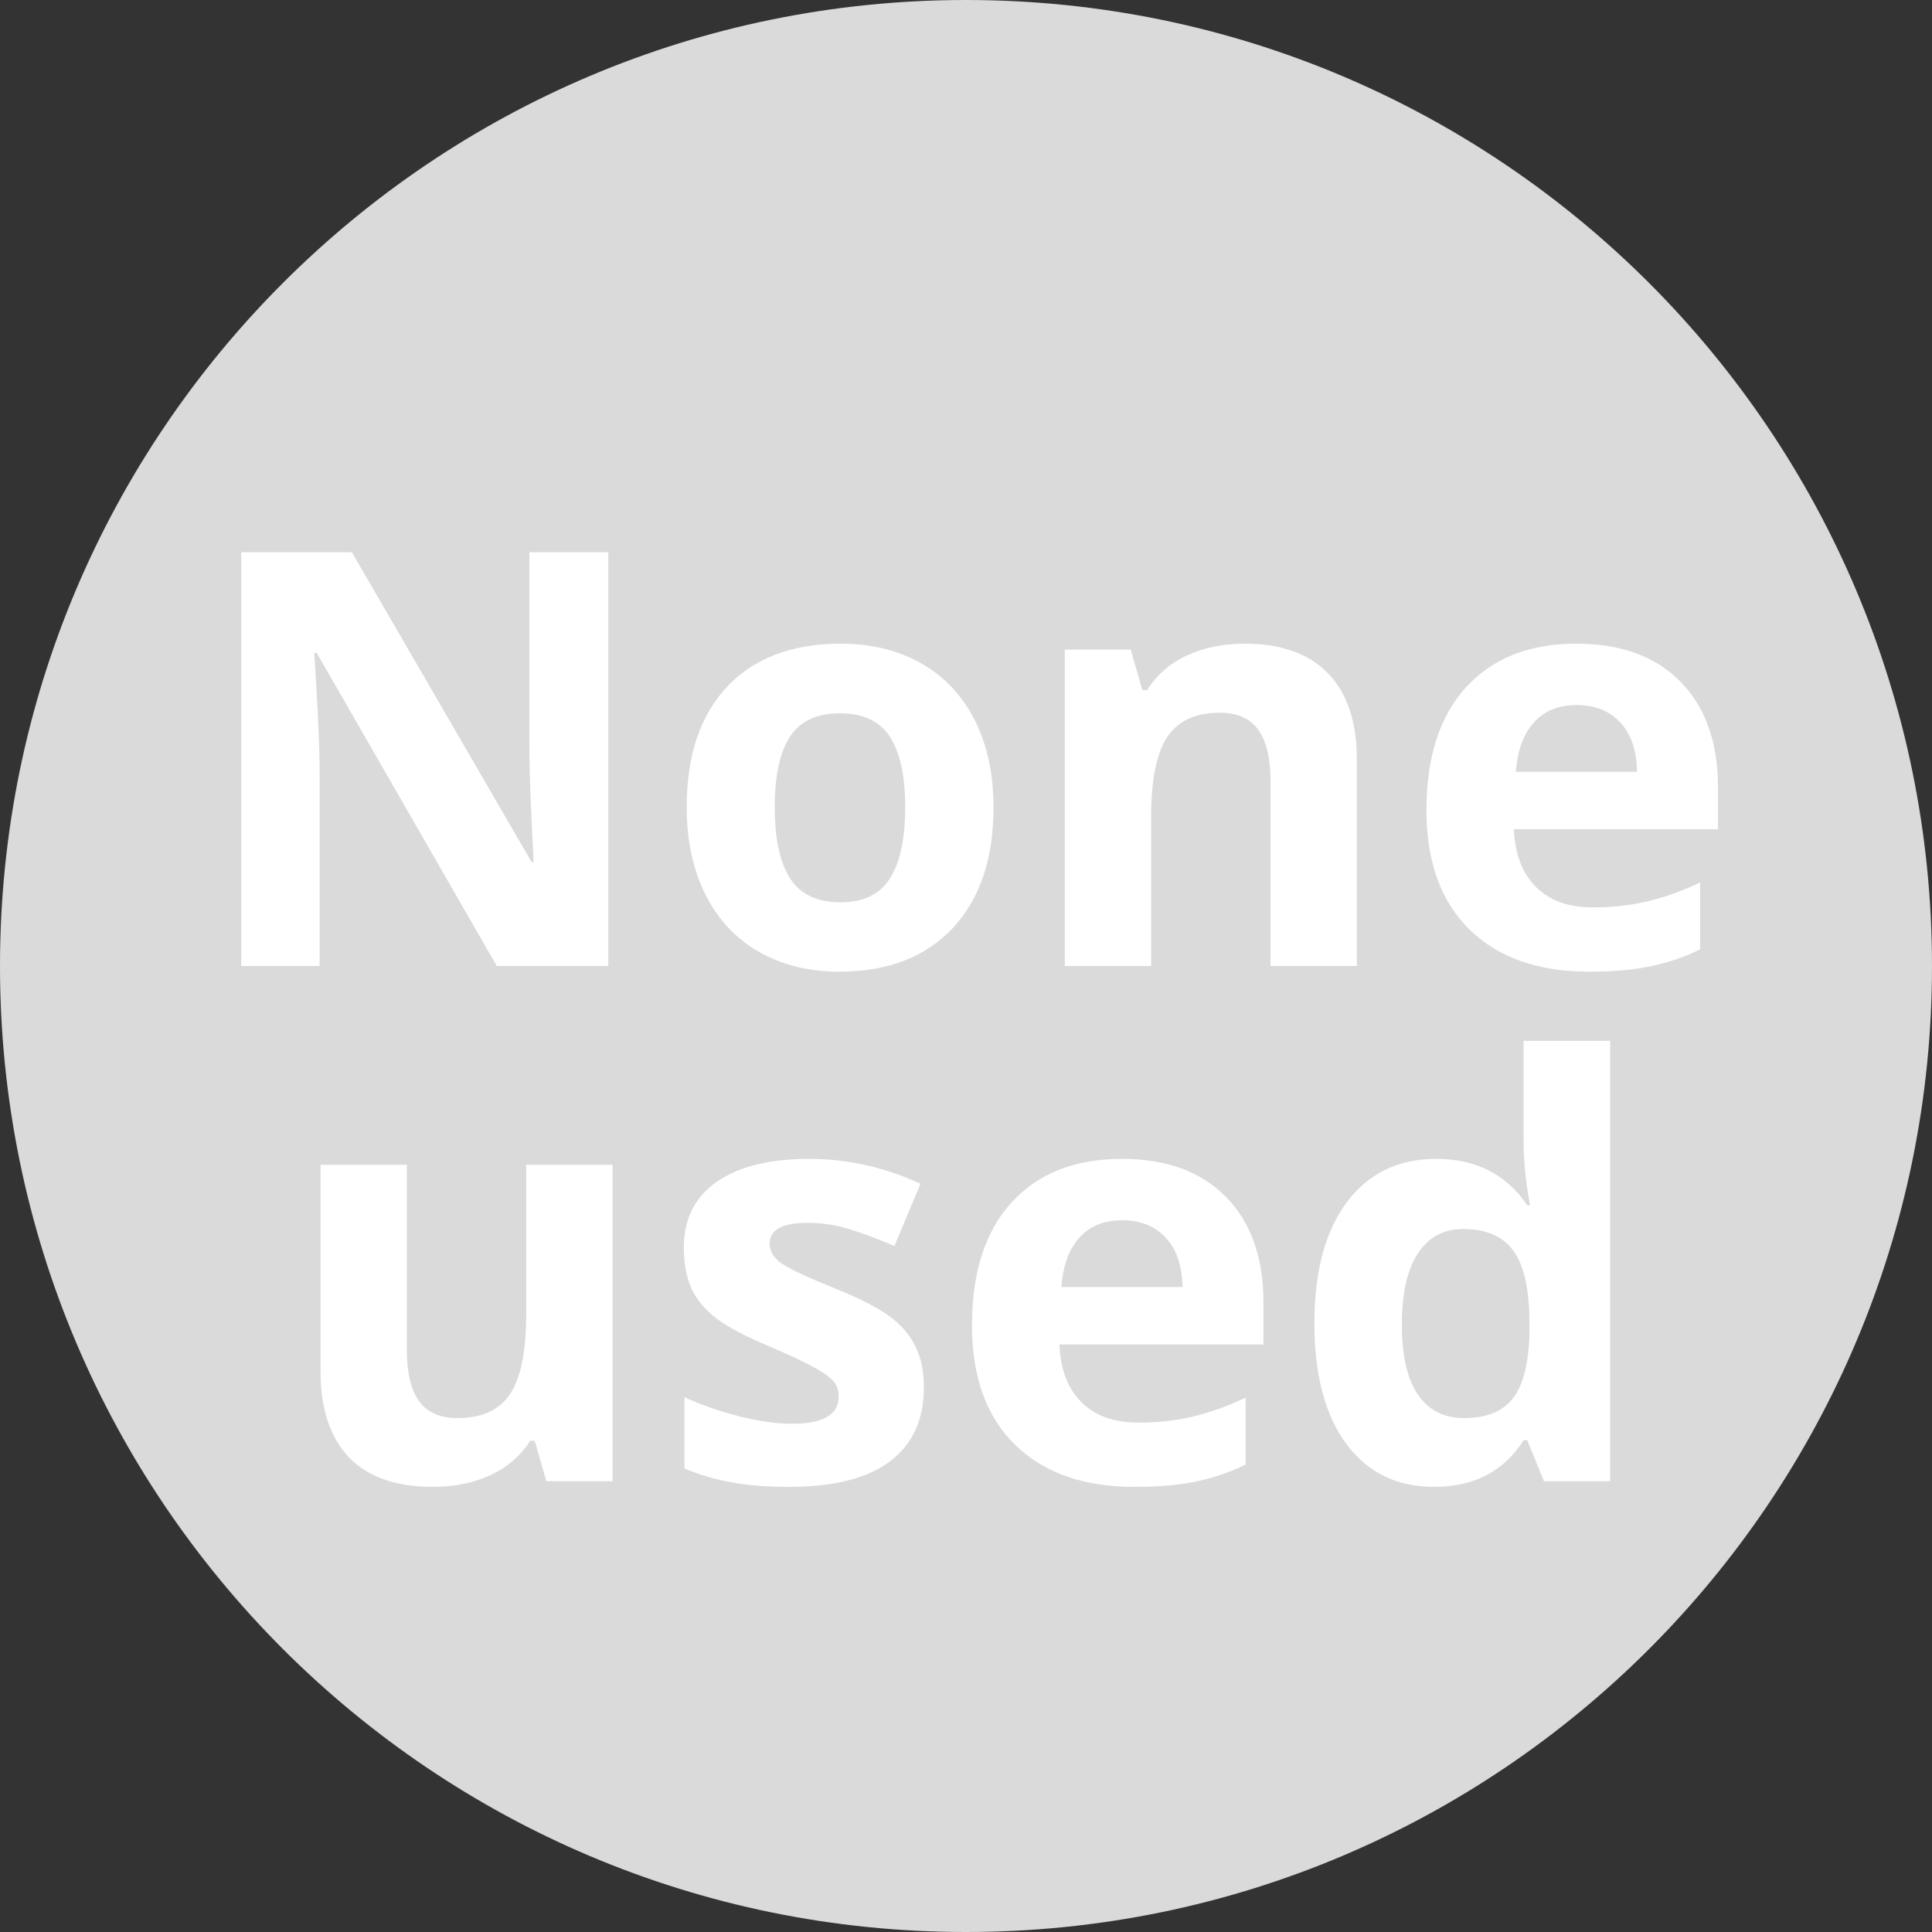 <svg width="30" height="30" viewBox="0 0 30 30" fill="none" xmlns="http://www.w3.org/2000/svg">
<rect x="0" y="0" width="30" height="30" fill="#333333" stroke="none"/>
<path d="M30 15C30 23.284 23.284 30 15 30C6.716 30 0 23.284 0 15C0 6.716 6.716 0 15 0C23.284 0 30 6.716 30 15Z" fill="#DADADA"/>
<path d="M22.265 23.088C21.688 23.088 21.233 22.864 20.902 22.416C20.574 21.967 20.41 21.346 20.41 20.552C20.41 19.747 20.577 19.12 20.911 18.671C21.248 18.22 21.711 17.995 22.3 17.995C22.918 17.995 23.39 18.235 23.715 18.715H23.759C23.691 18.349 23.658 18.023 23.658 17.735V16.162H25.002V23H23.974L23.715 22.363H23.658C23.353 22.846 22.889 23.088 22.265 23.088ZM22.735 22.02C23.078 22.02 23.328 21.92 23.486 21.721C23.648 21.522 23.735 21.184 23.75 20.706V20.561C23.75 20.034 23.668 19.656 23.504 19.427C23.343 19.199 23.079 19.084 22.713 19.084C22.414 19.084 22.181 19.212 22.014 19.467C21.85 19.719 21.768 20.086 21.768 20.57C21.768 21.053 21.852 21.416 22.019 21.66C22.186 21.9 22.424 22.02 22.735 22.02Z" fill="white"/>
<path d="M17.426 18.948C17.142 18.948 16.919 19.039 16.758 19.221C16.597 19.399 16.505 19.654 16.481 19.985H18.362C18.356 19.654 18.27 19.399 18.103 19.221C17.936 19.039 17.71 18.948 17.426 18.948ZM17.615 23.088C16.824 23.088 16.206 22.87 15.761 22.433C15.315 21.997 15.093 21.378 15.093 20.579C15.093 19.755 15.298 19.12 15.708 18.671C16.121 18.22 16.691 17.995 17.418 17.995C18.112 17.995 18.652 18.192 19.039 18.588C19.426 18.983 19.619 19.53 19.619 20.227V20.877H16.451C16.465 21.258 16.578 21.556 16.789 21.77C17 21.983 17.296 22.09 17.677 22.09C17.973 22.09 18.252 22.06 18.516 21.998C18.78 21.936 19.055 21.838 19.342 21.704V22.741C19.108 22.858 18.857 22.944 18.591 23C18.324 23.059 17.999 23.088 17.615 23.088Z" fill="white"/>
<path d="M14.346 21.541C14.346 22.045 14.17 22.429 13.818 22.692C13.47 22.956 12.947 23.088 12.249 23.088C11.892 23.088 11.587 23.063 11.335 23.013C11.084 22.966 10.848 22.896 10.628 22.802V21.695C10.877 21.812 11.157 21.91 11.467 21.989C11.781 22.068 12.056 22.108 12.293 22.108C12.78 22.108 13.023 21.967 13.023 21.686C13.023 21.581 12.991 21.496 12.926 21.431C12.862 21.364 12.751 21.289 12.592 21.207C12.434 21.122 12.223 21.024 11.96 20.913C11.582 20.754 11.303 20.608 11.124 20.473C10.949 20.338 10.82 20.185 10.738 20.012C10.659 19.836 10.619 19.621 10.619 19.366C10.619 18.929 10.788 18.592 11.124 18.355C11.464 18.115 11.945 17.995 12.566 17.995C13.158 17.995 13.733 18.123 14.293 18.381L13.889 19.348C13.643 19.243 13.413 19.156 13.199 19.089C12.985 19.021 12.767 18.988 12.544 18.988C12.148 18.988 11.951 19.095 11.951 19.309C11.951 19.429 12.014 19.533 12.14 19.621C12.269 19.709 12.548 19.839 12.979 20.012C13.363 20.167 13.644 20.312 13.823 20.447C14.002 20.581 14.133 20.737 14.218 20.913C14.303 21.088 14.346 21.298 14.346 21.541Z" fill="white"/>
<path d="M8.483 23L8.303 22.372H8.233C8.089 22.6 7.886 22.777 7.622 22.903C7.358 23.026 7.058 23.088 6.721 23.088C6.144 23.088 5.709 22.934 5.416 22.627C5.123 22.316 4.977 21.871 4.977 21.291V18.087H6.317V20.956C6.317 21.311 6.38 21.578 6.506 21.756C6.632 21.932 6.833 22.02 7.108 22.02C7.483 22.02 7.754 21.895 7.921 21.646C8.088 21.395 8.171 20.979 8.171 20.398V18.087H9.512V23H8.483Z" fill="white"/>
<path d="M24.484 10.948C24.2 10.948 23.977 11.039 23.816 11.221C23.655 11.399 23.562 11.654 23.539 11.985H25.42C25.414 11.654 25.328 11.399 25.161 11.221C24.994 11.039 24.768 10.948 24.484 10.948ZM24.673 15.088C23.882 15.088 23.264 14.87 22.818 14.433C22.373 13.997 22.15 13.378 22.15 12.579C22.15 11.755 22.355 11.12 22.766 10.671C23.179 10.22 23.748 9.995 24.475 9.995C25.169 9.995 25.71 10.192 26.097 10.588C26.483 10.983 26.677 11.53 26.677 12.227V12.877H23.508C23.523 13.258 23.636 13.556 23.847 13.77C24.058 13.983 24.354 14.09 24.734 14.09C25.03 14.09 25.31 14.06 25.574 13.998C25.837 13.937 26.113 13.838 26.4 13.704V14.741C26.166 14.858 25.915 14.944 25.648 15C25.382 15.059 25.057 15.088 24.673 15.088Z" fill="white"/>
<path d="M21.069 15H19.729V12.13C19.729 11.776 19.666 11.511 19.54 11.335C19.414 11.156 19.213 11.067 18.938 11.067C18.563 11.067 18.292 11.193 18.125 11.445C17.958 11.694 17.875 12.108 17.875 12.688V15H16.534V10.087H17.558L17.738 10.715H17.813C17.962 10.478 18.168 10.299 18.428 10.179C18.692 10.056 18.991 9.995 19.325 9.995C19.896 9.995 20.33 10.15 20.625 10.46C20.921 10.768 21.069 11.213 21.069 11.796V15Z" fill="white"/>
<path d="M12.03 12.535C12.03 13.021 12.109 13.389 12.267 13.638C12.428 13.887 12.689 14.011 13.049 14.011C13.407 14.011 13.663 13.888 13.818 13.642C13.977 13.393 14.056 13.024 14.056 12.535C14.056 12.048 13.977 11.684 13.818 11.44C13.66 11.197 13.401 11.076 13.04 11.076C12.683 11.076 12.425 11.197 12.267 11.44C12.109 11.681 12.03 12.045 12.03 12.535ZM15.427 12.535C15.427 13.335 15.216 13.96 14.794 14.411C14.372 14.862 13.785 15.088 13.032 15.088C12.56 15.088 12.144 14.985 11.784 14.78C11.423 14.572 11.146 14.275 10.953 13.888C10.76 13.502 10.663 13.05 10.663 12.535C10.663 11.732 10.873 11.108 11.291 10.663C11.71 10.217 12.299 9.995 13.058 9.995C13.53 9.995 13.946 10.097 14.306 10.302C14.666 10.507 14.943 10.802 15.137 11.185C15.33 11.569 15.427 12.019 15.427 12.535Z" fill="white"/>
<path d="M9.446 15H7.714L4.919 10.14H4.88C4.936 10.998 4.963 11.61 4.963 11.977V15H3.746V8.575H5.464L8.255 13.387H8.286C8.242 12.552 8.22 11.962 8.22 11.616V8.575H9.446V15Z" fill="white"/>
</svg>
